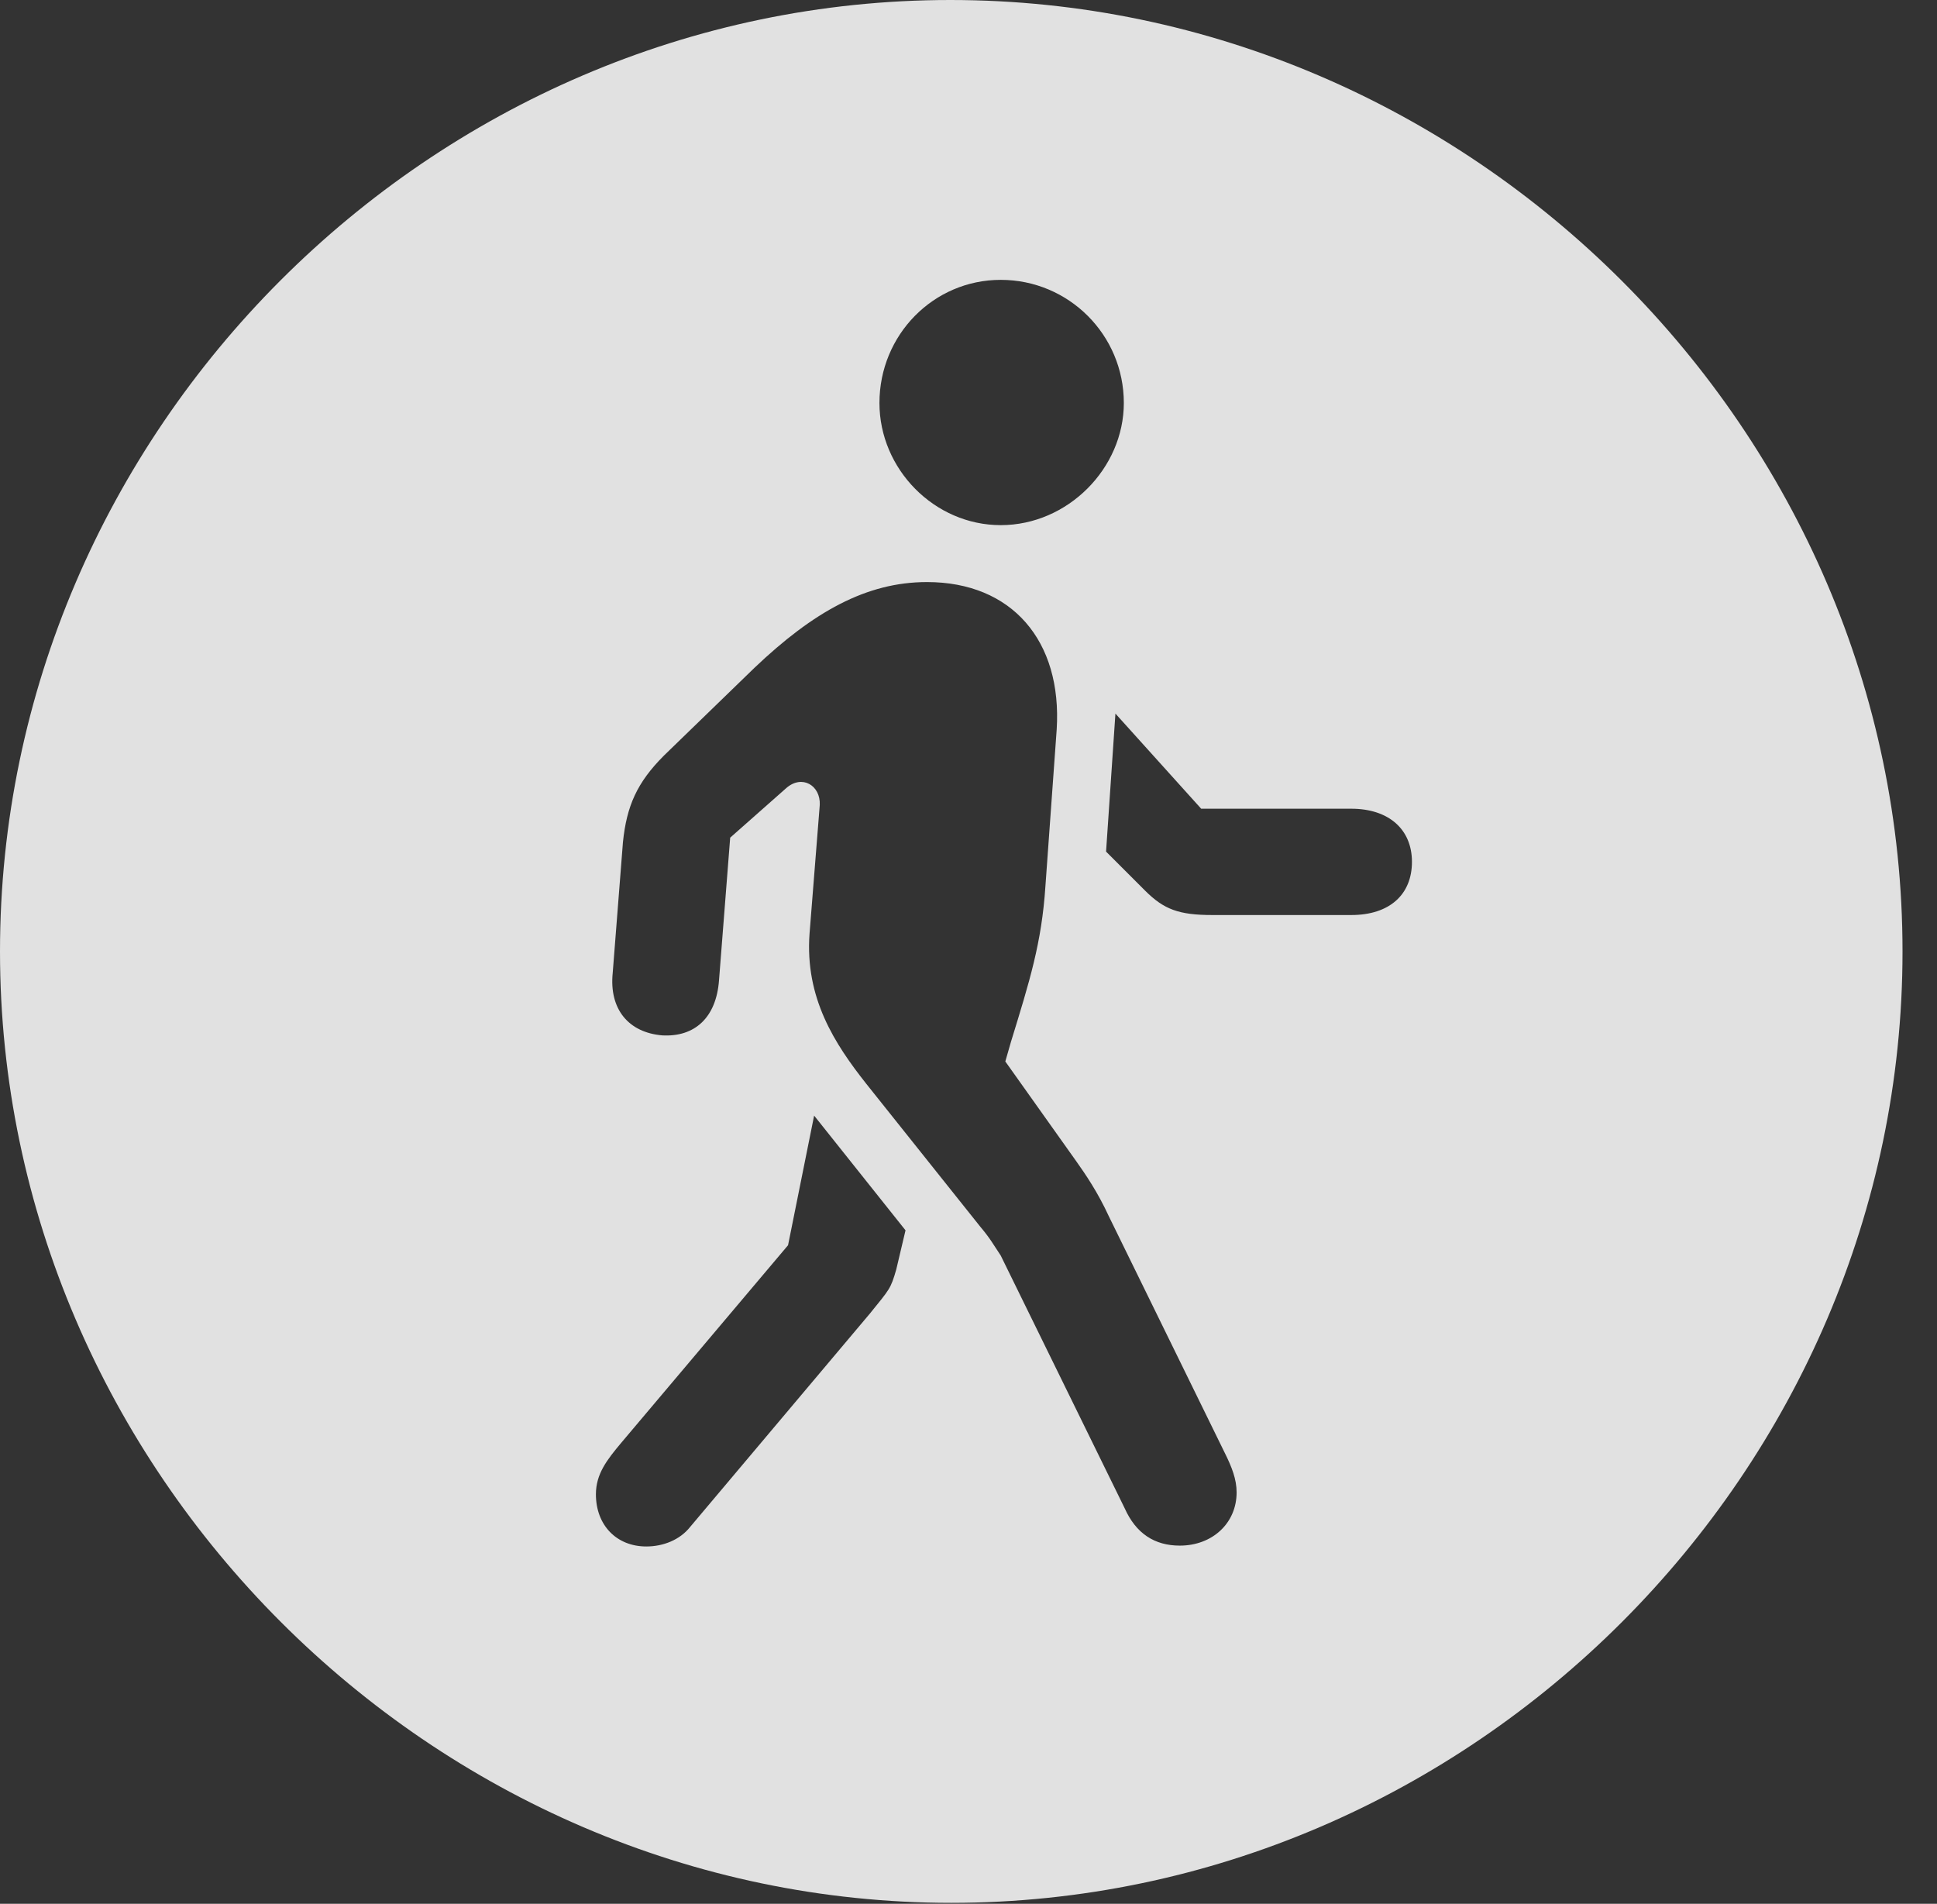 <?xml version="1.0" encoding="UTF-8"?>
<!--Generator: Apple Native CoreSVG 232.5-->
<!DOCTYPE svg
PUBLIC "-//W3C//DTD SVG 1.1//EN"
       "http://www.w3.org/Graphics/SVG/1.1/DTD/svg11.dtd">
<svg version="1.1" xmlns="http://www.w3.org/2000/svg" xmlns:xlink="http://www.w3.org/1999/xlink" width="20.283" height="19.932">
 <rect width="100%" height="100%" fill="#333333" stroke="none"/>
 <g>
  <rect height="19.932" opacity="0" width="20.283" x="0" y="0"/>
  <path d="M19.922 9.961C19.922 15.4 15.41 19.922 9.961 19.922C4.521 19.922 0 15.4 0 9.961C0 4.512 4.512 0 9.951 0C15.4 0 19.922 4.512 19.922 9.961ZM8.252 13.037L6.504 15.107C6.357 15.283 6.24 15.43 6.24 15.645C6.24 15.967 6.455 16.191 6.768 16.191C6.943 16.191 7.119 16.123 7.227 15.986L9.111 13.75C9.316 13.496 9.326 13.496 9.385 13.291L9.482 12.881L8.525 11.68ZM7.9 6.992L6.953 7.91C6.67 8.193 6.562 8.438 6.523 8.818L6.416 10.185C6.377 10.566 6.582 10.81 6.934 10.84C7.275 10.859 7.5 10.654 7.529 10.264L7.646 8.77L8.232 8.252C8.398 8.105 8.594 8.223 8.584 8.428L8.477 9.775C8.428 10.449 8.74 10.928 9.072 11.348L10.264 12.842C10.371 12.969 10.4 13.027 10.479 13.145L11.777 15.791C11.895 16.055 12.09 16.182 12.354 16.182C12.695 16.182 12.949 15.947 12.949 15.625C12.949 15.488 12.9 15.361 12.822 15.205L11.611 12.734C11.494 12.48 11.367 12.295 11.27 12.158L10.527 11.113L10.586 10.908C10.781 10.273 10.908 9.873 10.947 9.277L11.065 7.637C11.123 6.709 10.596 6.094 9.707 6.094C9.072 6.094 8.516 6.406 7.9 6.992ZM11.582 8.916L11.992 9.326C12.188 9.521 12.344 9.58 12.695 9.58L14.15 9.58C14.551 9.58 14.785 9.365 14.785 9.023C14.785 8.682 14.541 8.467 14.15 8.467L12.578 8.467L11.68 7.471ZM9.209 4.219C9.209 4.912 9.785 5.498 10.479 5.498C11.182 5.498 11.768 4.902 11.768 4.219C11.768 3.506 11.191 2.93 10.479 2.93C9.775 2.93 9.209 3.506 9.209 4.219Z" fill="#ffffff" fill-opacity="0.85"/>
 </g>
</svg>
